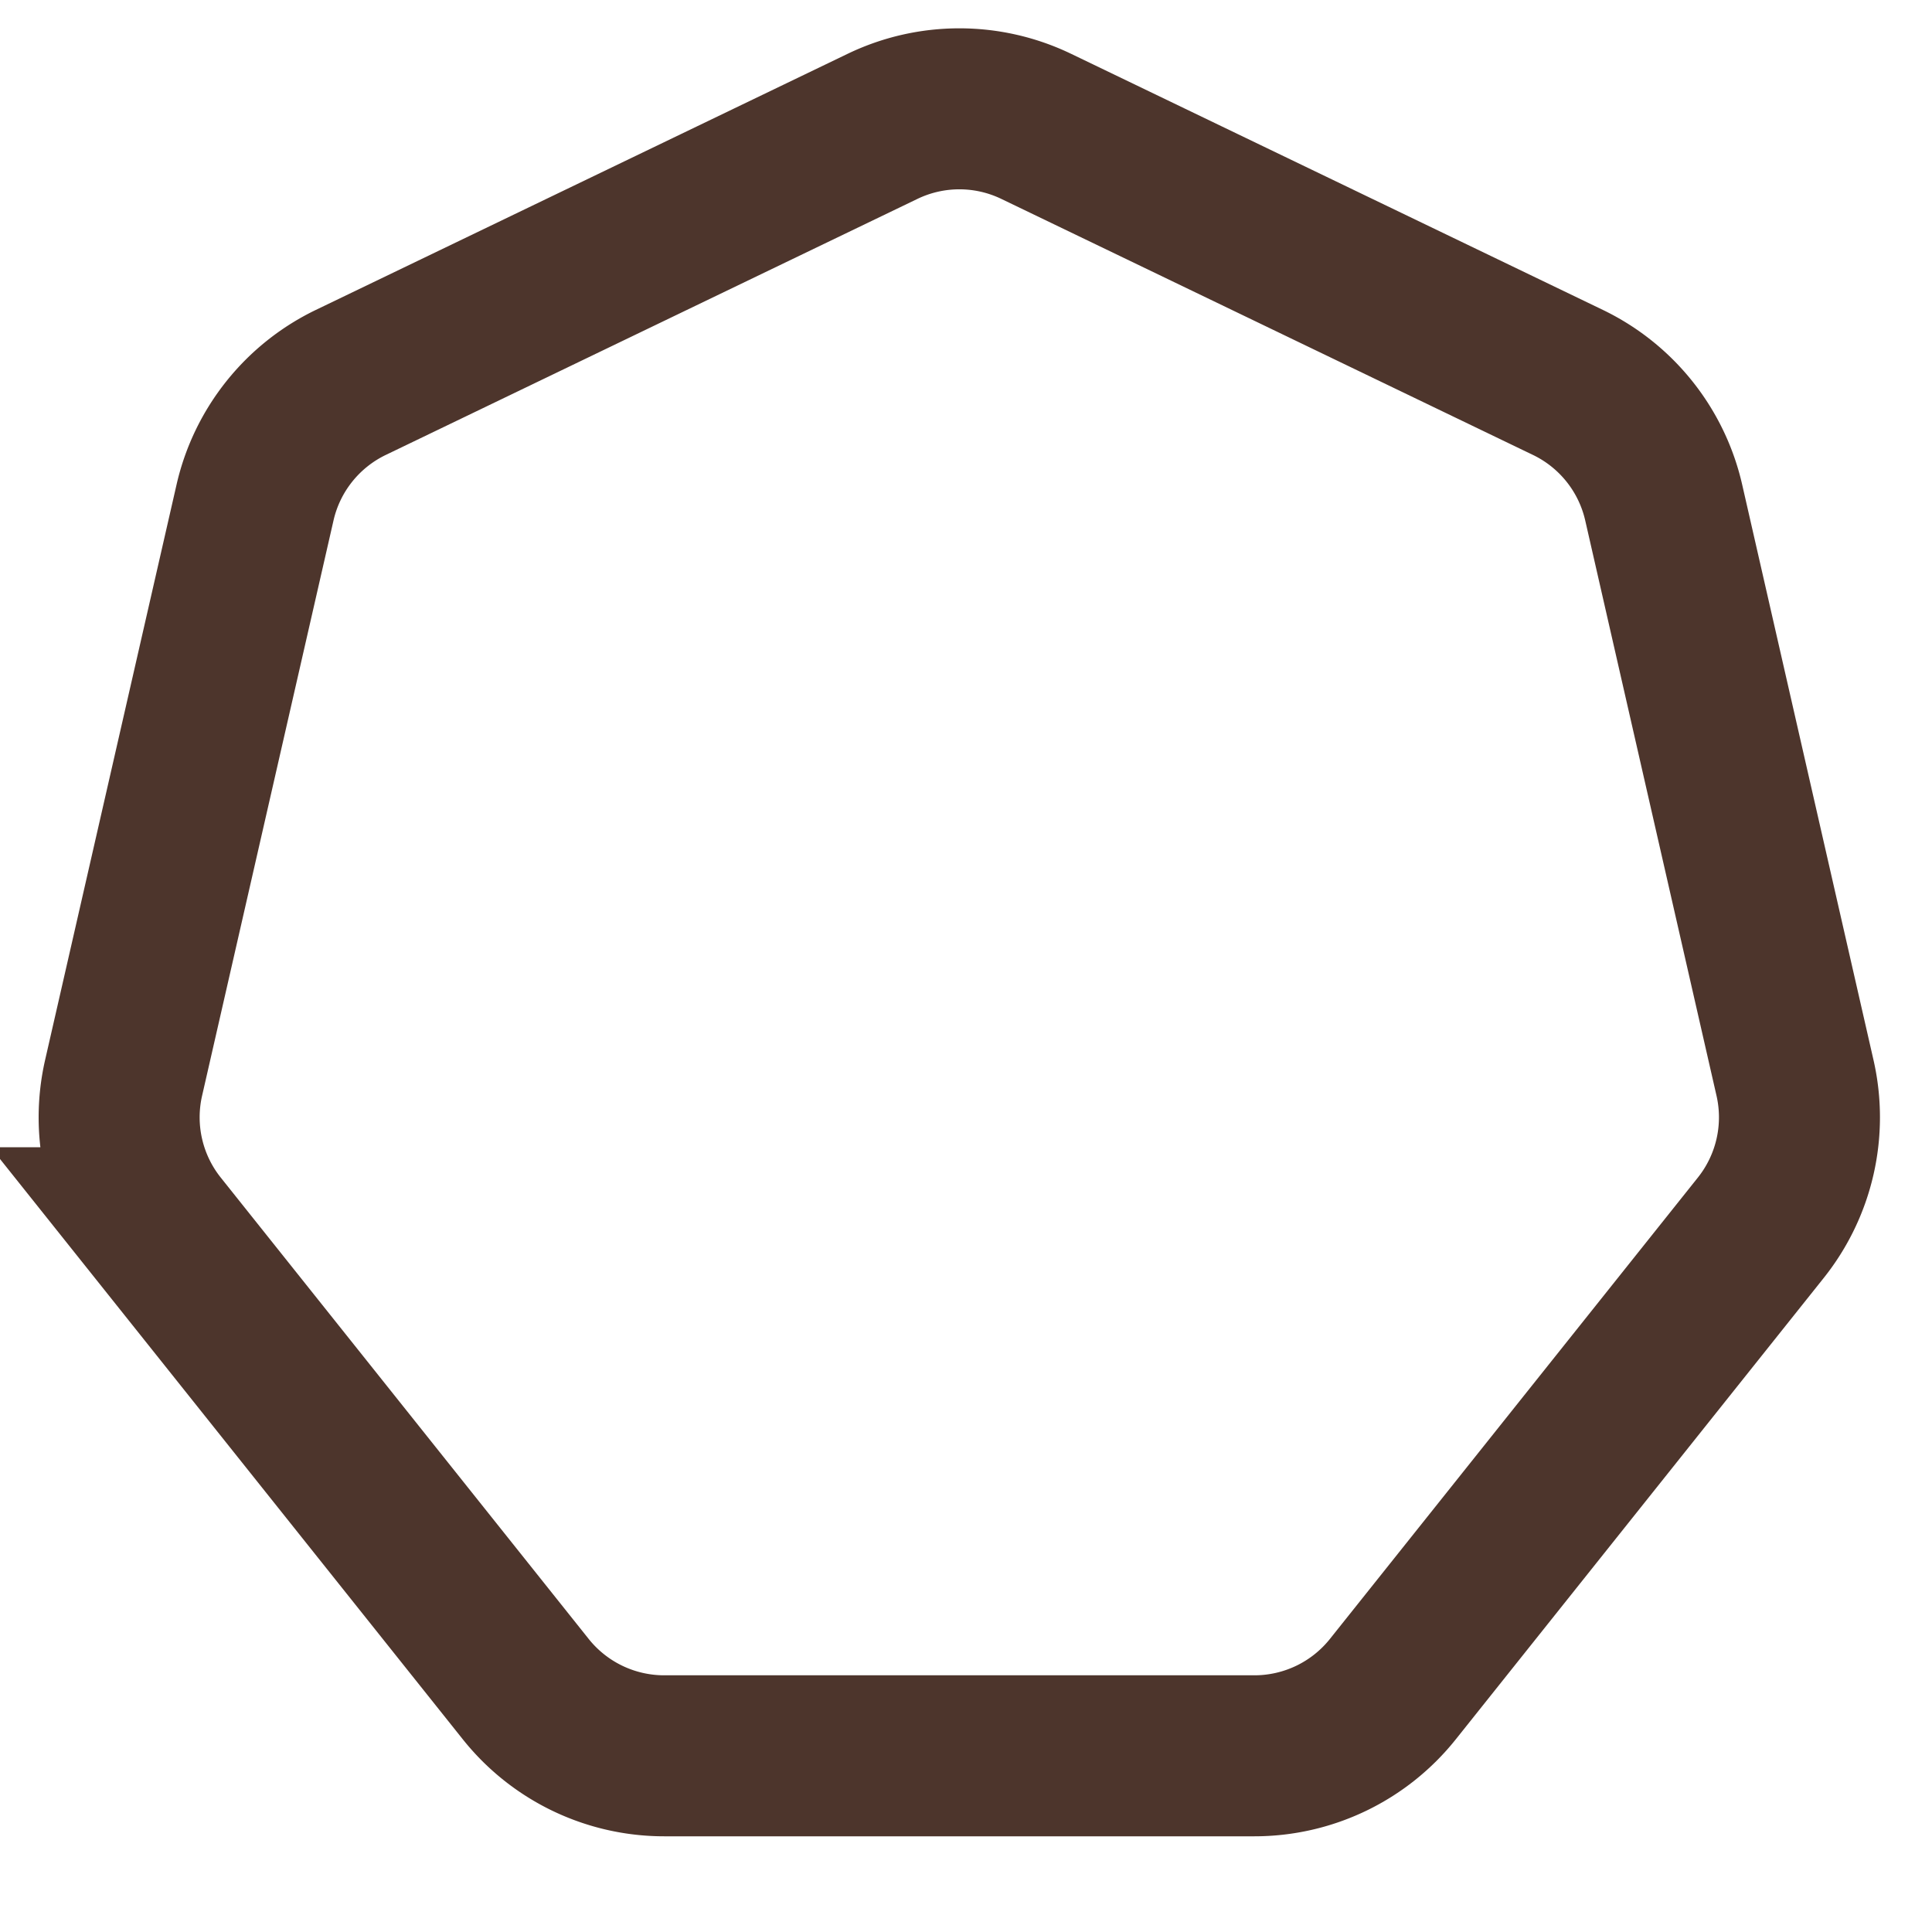 <svg xmlns="http://www.w3.org/2000/svg" width="30" height="30" fill="none">
  <g clip-path="url(#A)">
    <path d="M16.09 1.962l8.256 3.976a2.75 2.75 0 0 1 1.488 1.866l2.039 8.934a2.75 2.75 0 0 1-.531 2.326l-5.714 7.165a2.75 2.75 0 0 1-2.15 1.035h-9.164a2.75 2.75 0 0 1-2.15-1.035l-5.714-7.165a2.75 2.75 0 0 1-.531-2.326L3.96 7.804a2.75 2.75 0 0 1 1.488-1.866l8.256-3.976a2.75 2.75 0 0 1 2.386 0z" stroke="#4d352c" stroke-width="2.5"/>
  </g>
  <defs>
    <clipPath id="A">
      <path fill="#fff" d="M0 0h30v30H0z"/>
    </clipPath>
  </defs>
</svg>